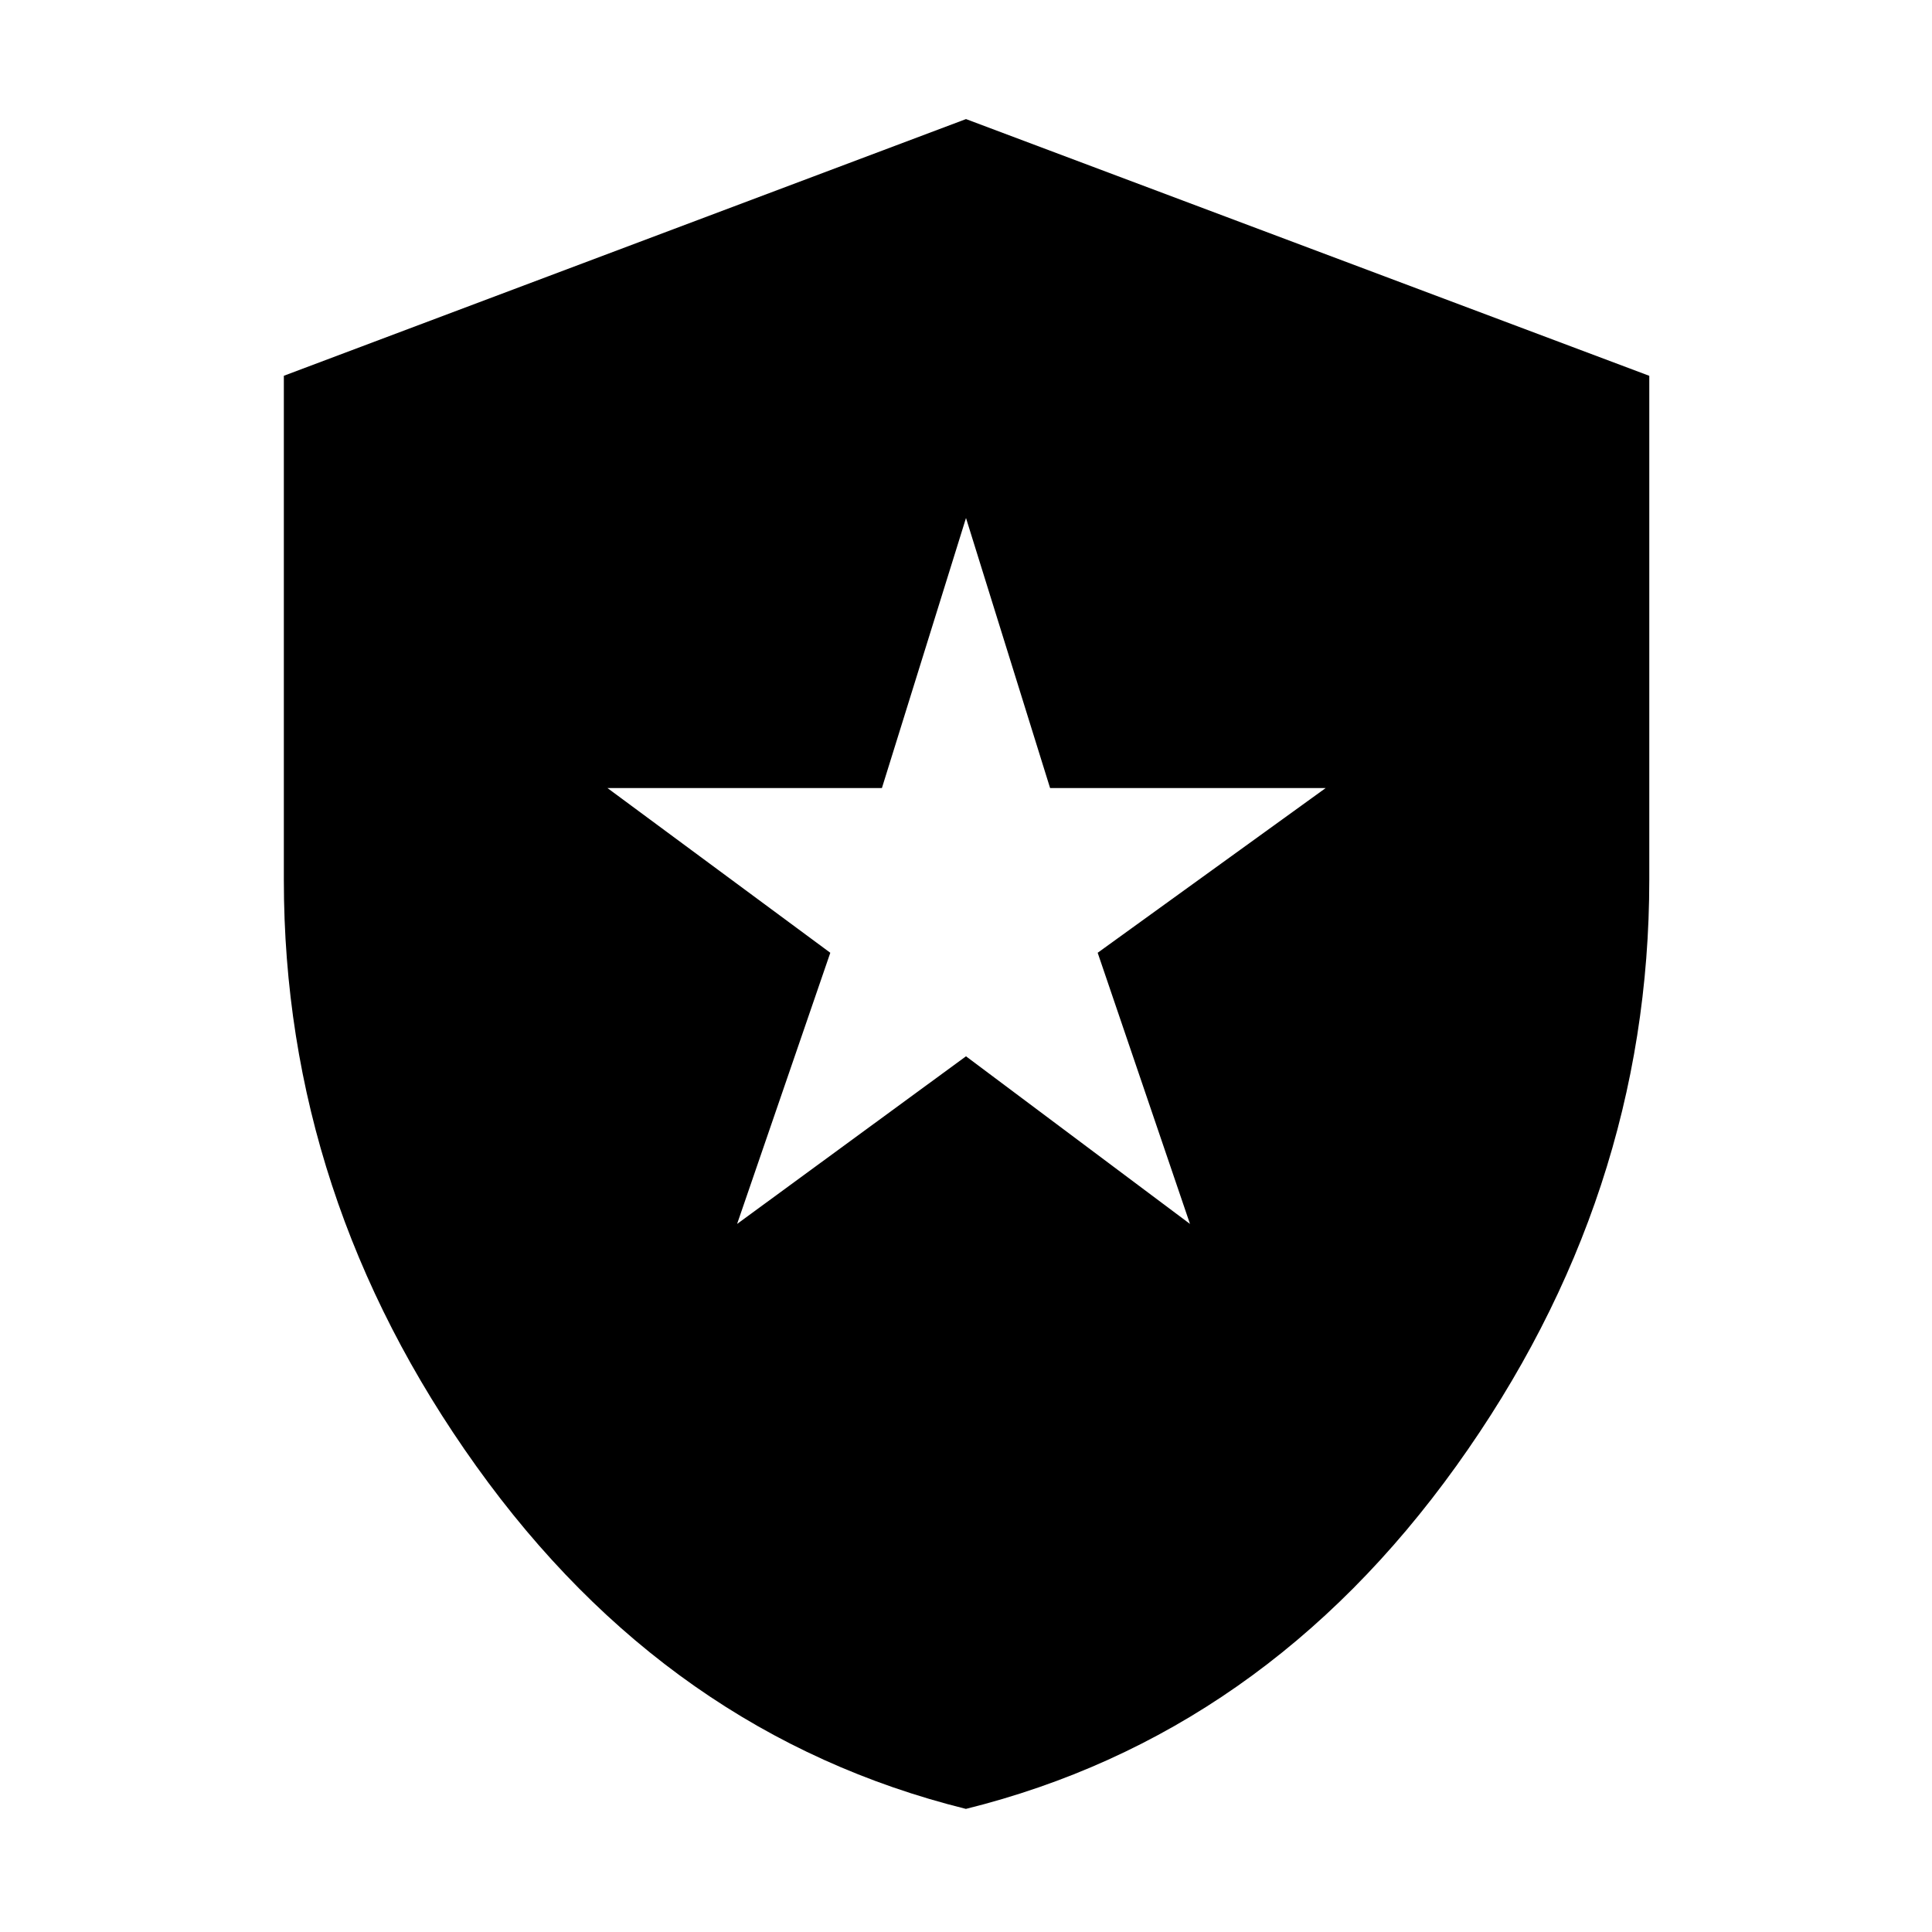 <svg xmlns="http://www.w3.org/2000/svg" height="48" viewBox="0 -960 960 960" width="48"><path d="M366.26-351.83 480-435.13l111.3 83.3-45.87-134.74 113.31-81.86H521.78L480-702.61l-41.78 134.18H301.83l110.74 81.86-46.31 134.74Zm113.7 290.66q-147.73-36.7-243.32-170.32-95.6-133.63-95.6-291.26v-250.53L480-900.83l339.52 127.57v250.33q0 157.7-95.91 291.38T479.96-61.17Z"/></svg>